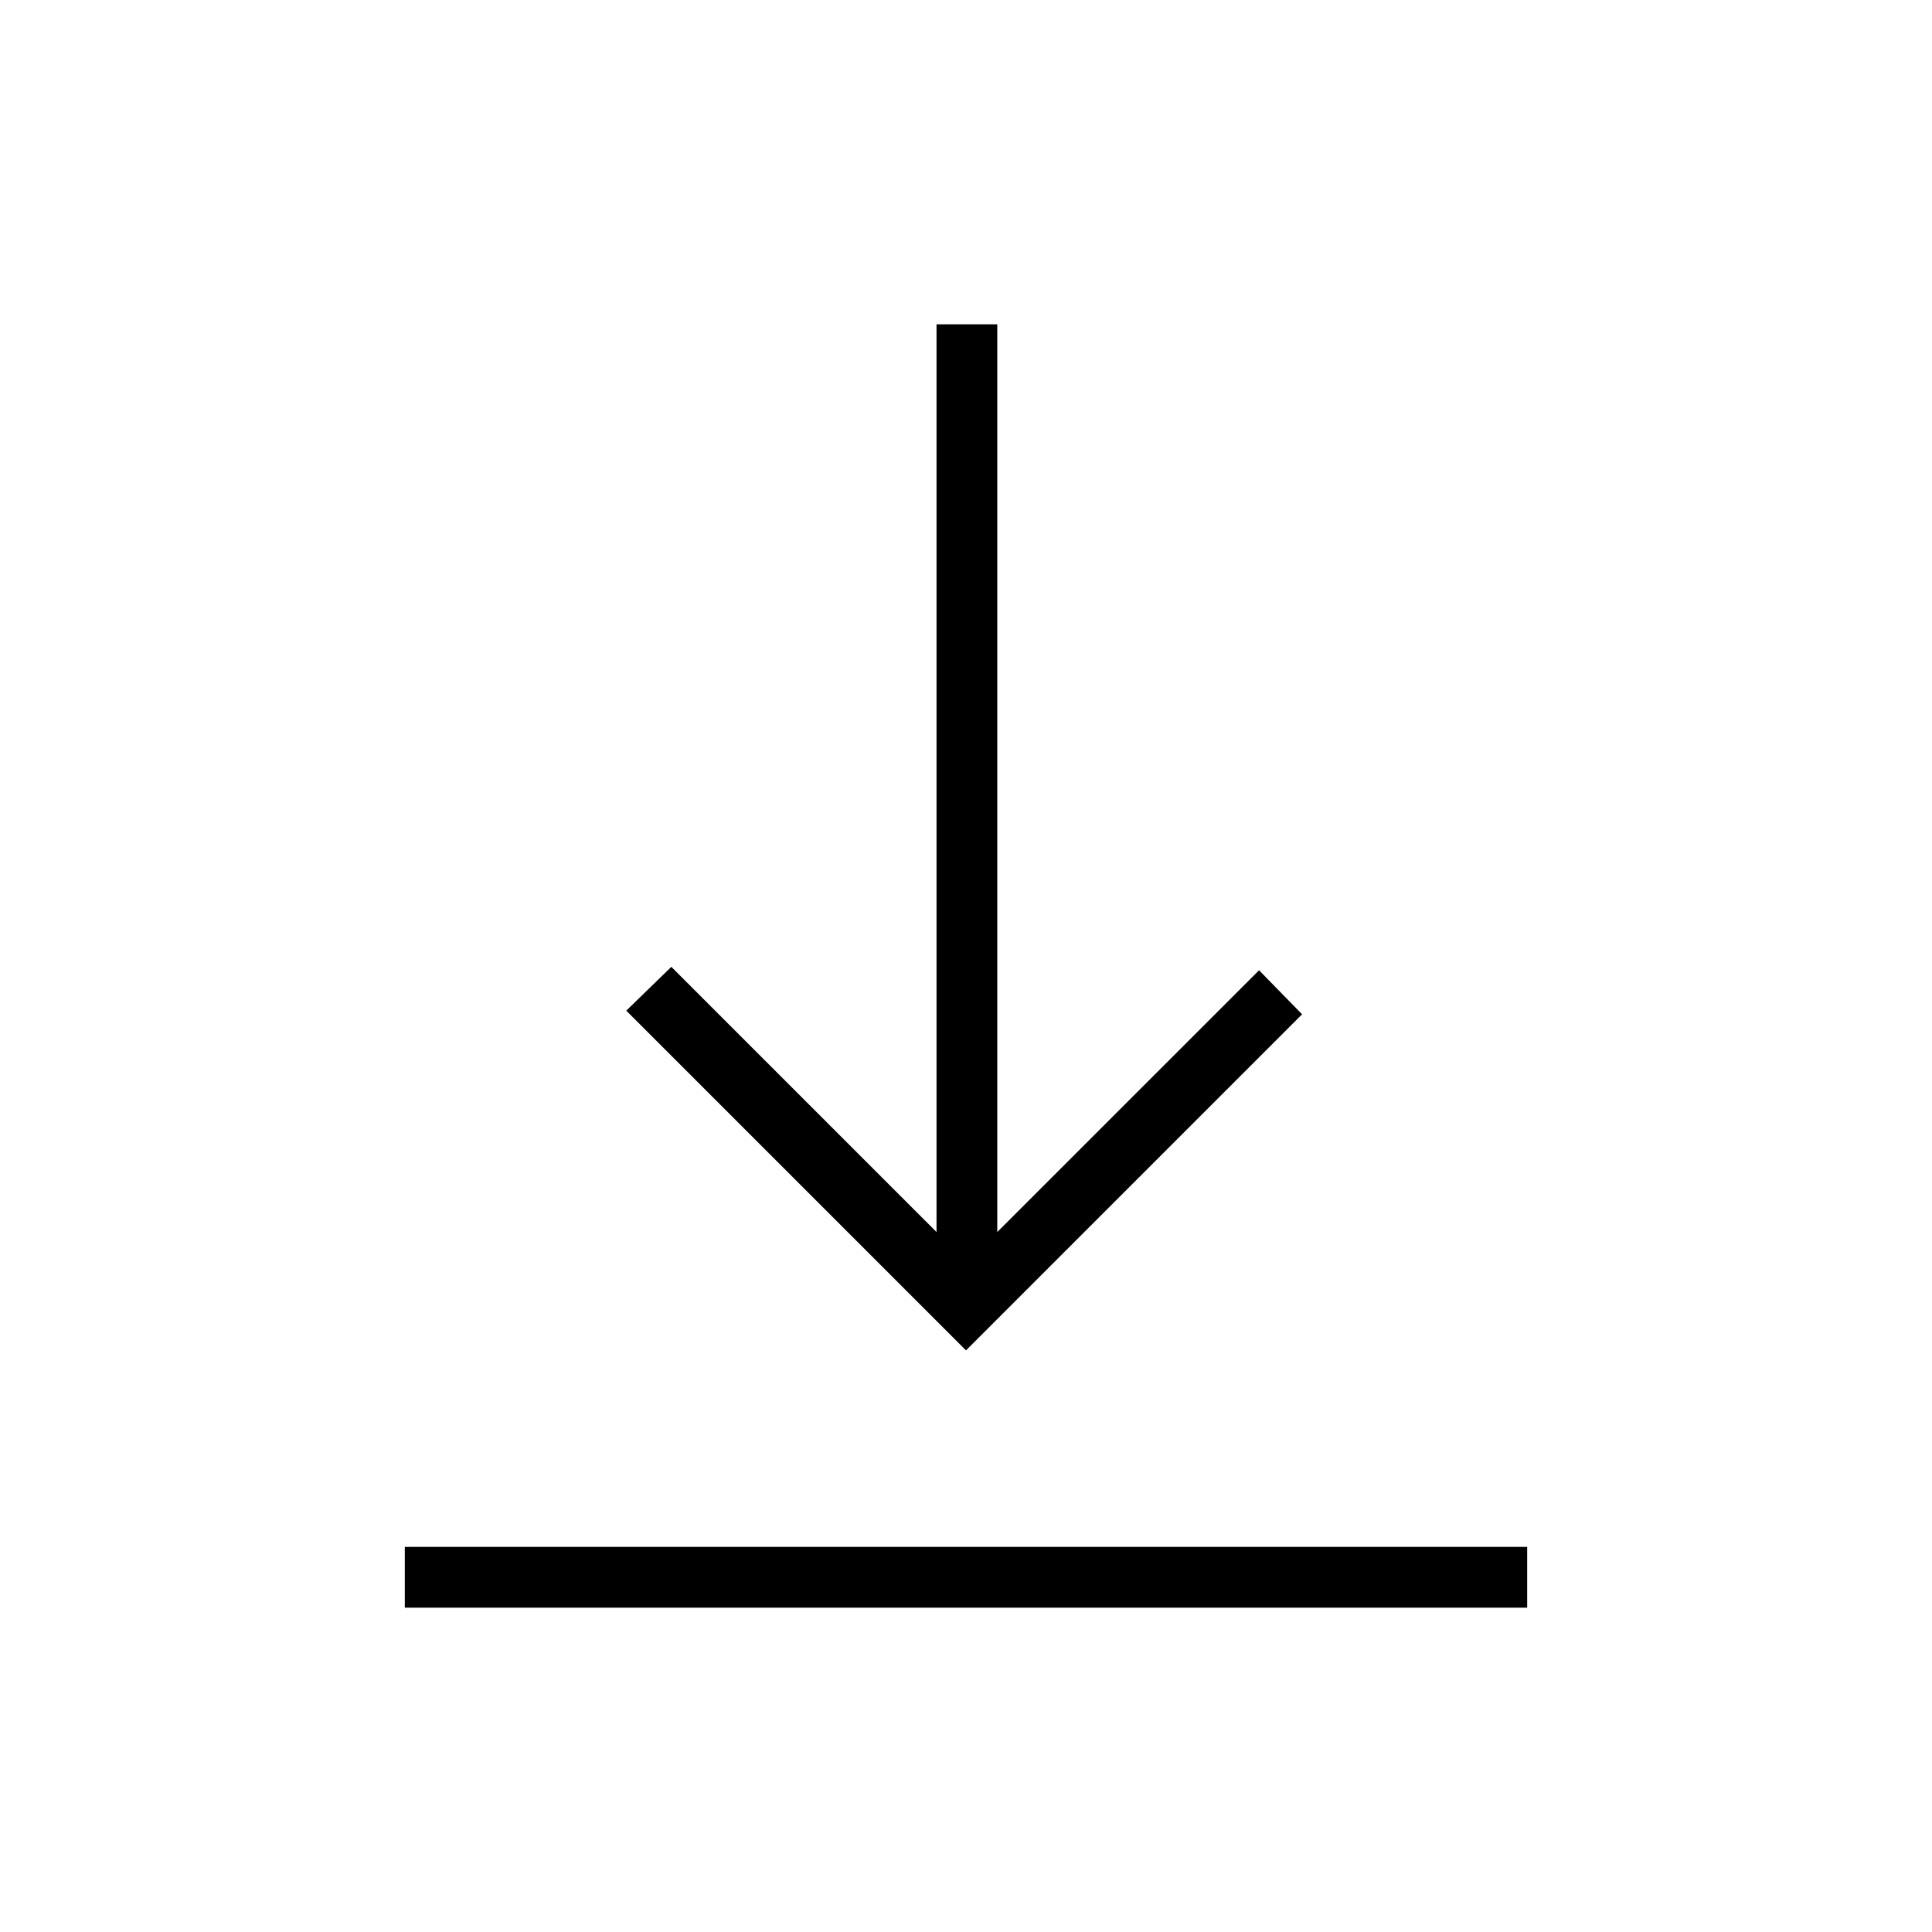 <svg xmlns="http://www.w3.org/2000/svg" height="48" viewBox="0 -960 960 960" width="48"><path d="M201.15-161.15v-30.2h557.7v30.2h-557.7ZM480-289 311.19-457.81l22.39-21.77 131.77 131.77v-451.04h30.19v451.04l130.08-130.07L647-456 480-289Z"/></svg>